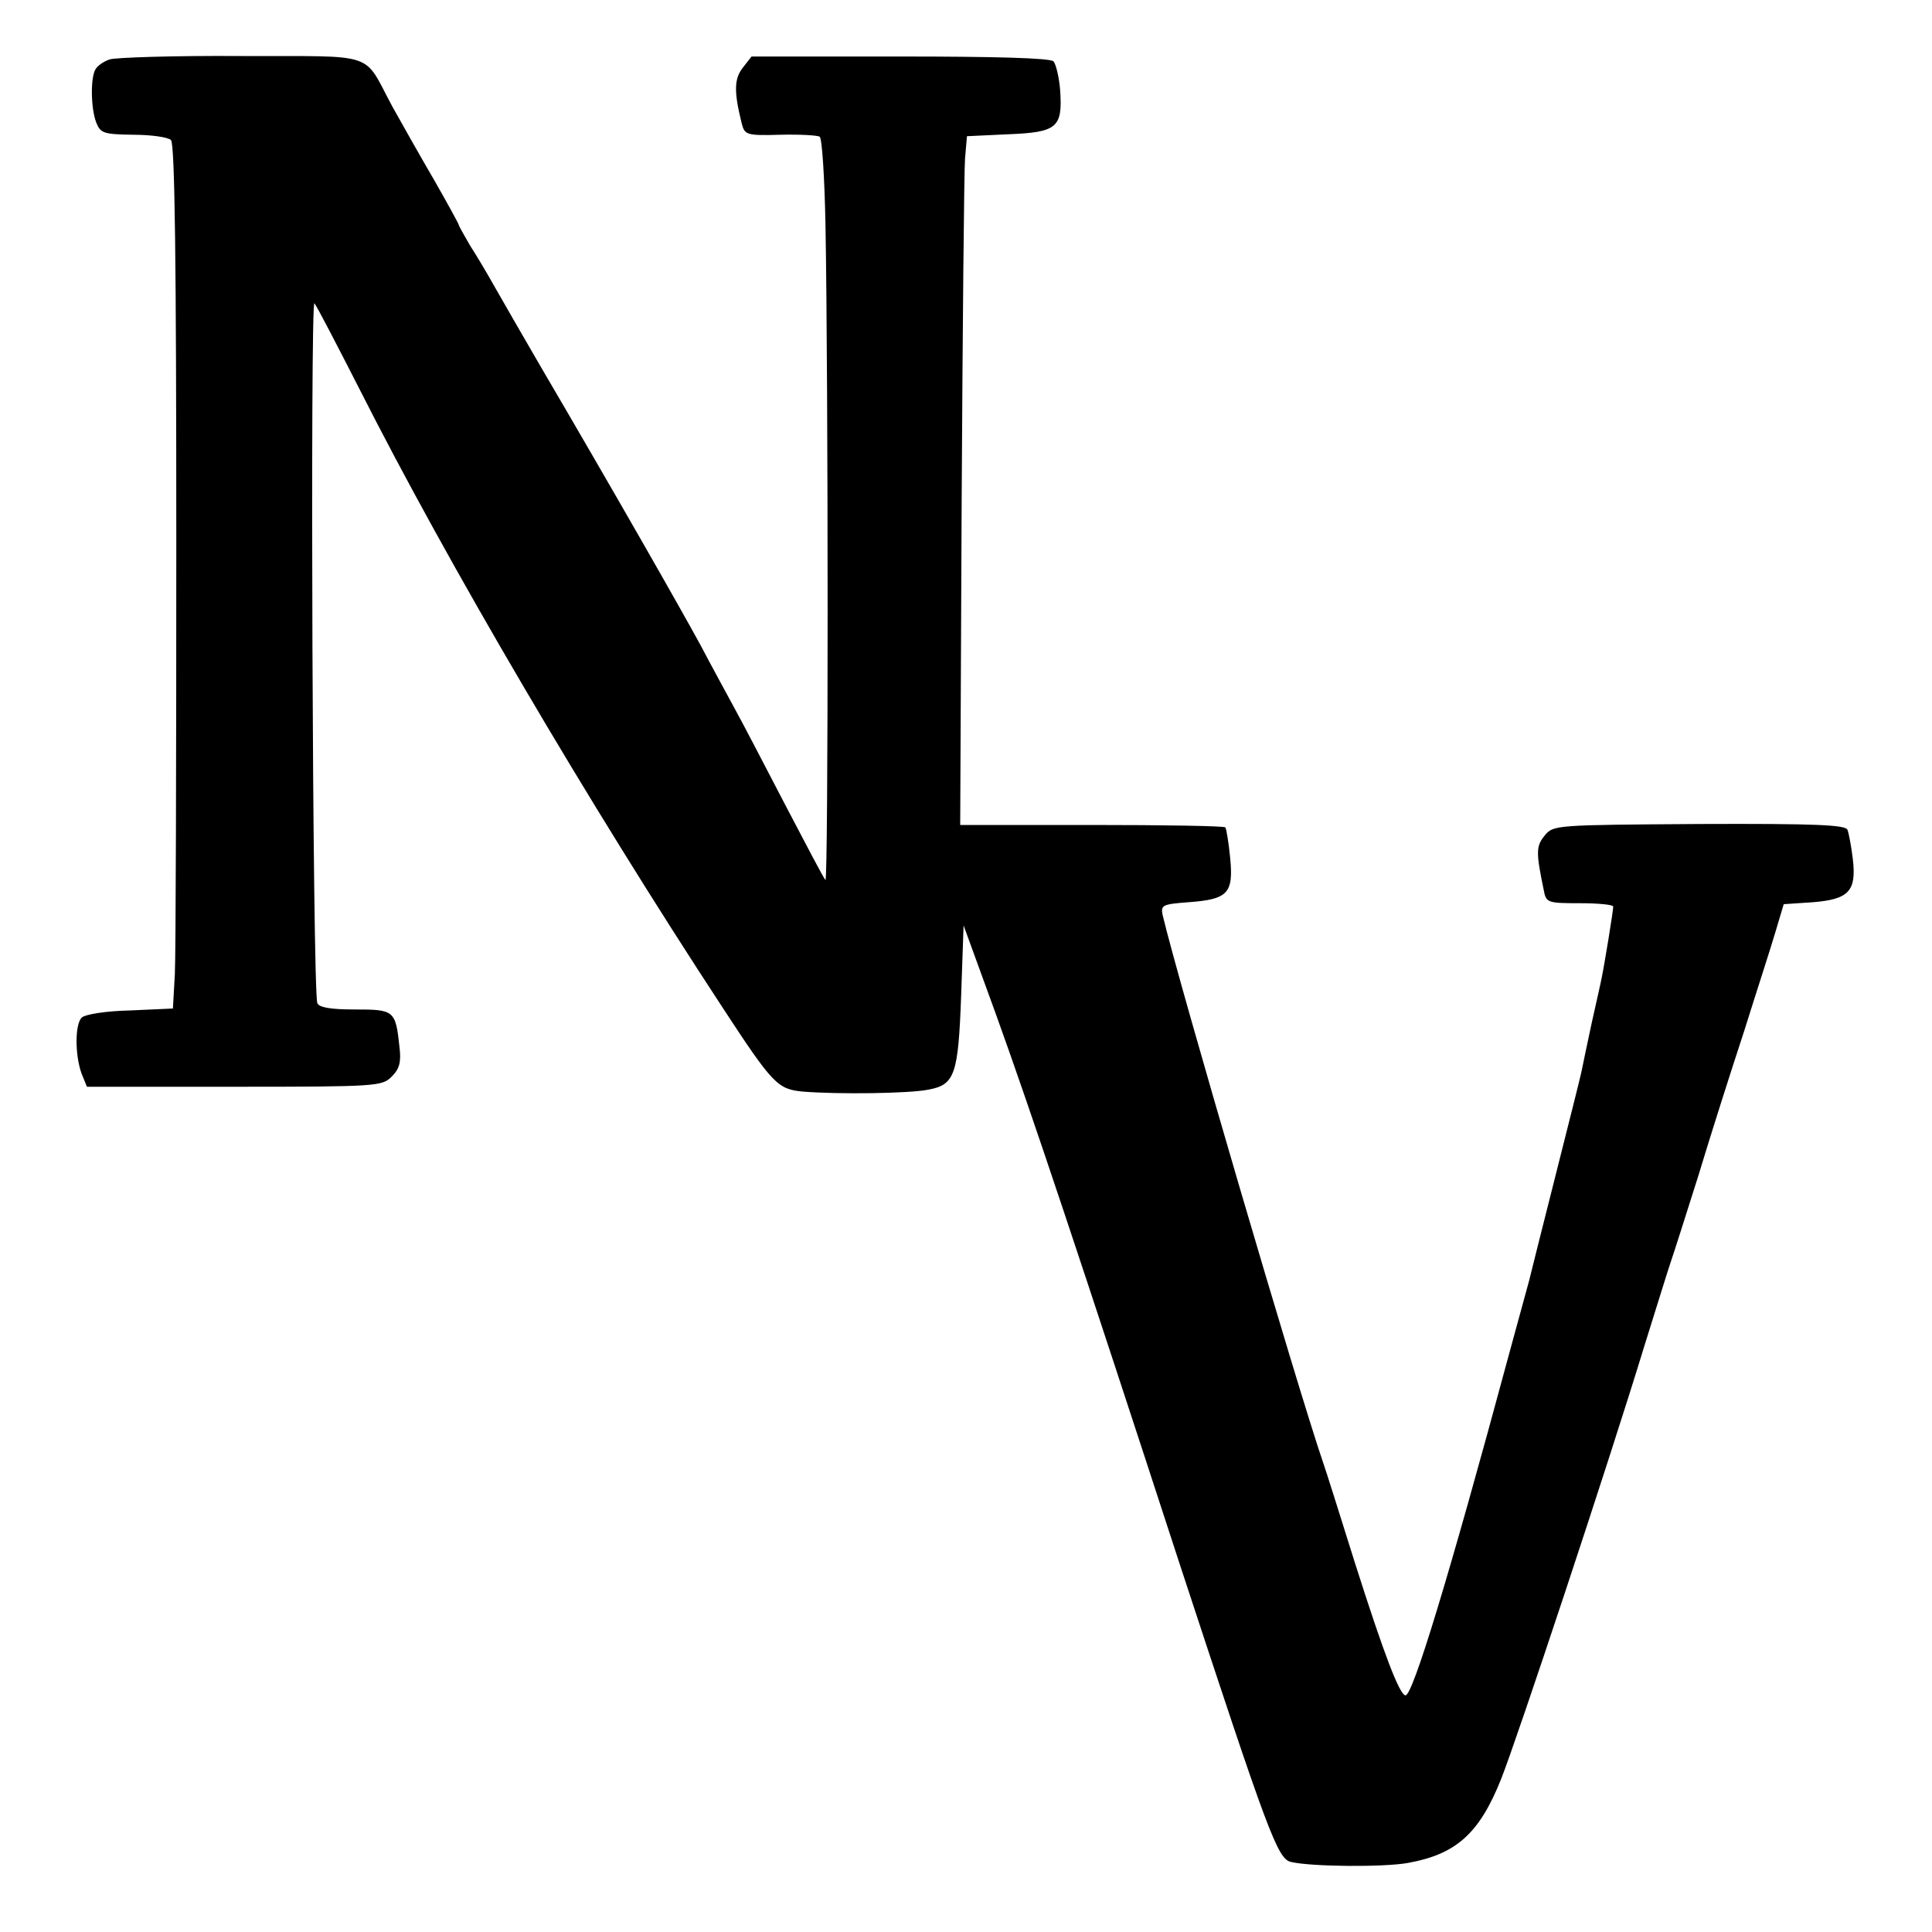 <?xml version="1.0" standalone="no"?>
<!DOCTYPE svg PUBLIC "-//W3C//DTD SVG 20010904//EN"
 "http://www.w3.org/TR/2001/REC-SVG-20010904/DTD/svg10.dtd">
<svg version="1.0" xmlns="http://www.w3.org/2000/svg"
 width="400pt" height="400pt" viewBox="0 0 400 400"
 preserveAspectRatio="xMidYMid meet">
<g transform="translate(0,400) scale(0.1,-0.1)"
fill="#000000" stroke="none">
<path d="M227 3877 c-12 -4 -25 -13 -29 -20 -11 -17 -10 -81 1 -110 9 -23 15
-25 77 -26 37 0 72 -5 78 -11 8 -8 11 -255 11 -833 0 -452 -1 -854 -3 -894
l-4 -71 -88 -4 c-50 -1 -94 -8 -101 -15 -14 -14 -14 -78 0 -116 l11 -27 305 0
c296 0 306 1 326 21 16 16 20 30 16 62 -8 75 -11 77 -92 77 -50 0 -74 4 -78
13 -10 26 -15 1460 -6 1449 4 -4 45 -83 93 -177 182 -360 472 -854 752 -1281
104 -159 114 -169 166 -174 74 -6 221 -4 260 4 55 10 62 31 68 196 l5 144 67
-184 c76 -211 173 -502 382 -1143 182 -554 201 -606 229 -612 43 -10 193 -11
242 -2 100 18 148 61 193 174 33 83 221 649 297 898 26 83 50 161 55 175 5 14
30 93 56 175 25 83 68 218 95 300 26 83 56 175 65 206 l17 57 60 4 c75 6 91
23 83 90 -3 25 -8 52 -11 60 -4 10 -62 13 -307 12 -299 -2 -302 -2 -320 -24
-18 -22 -18 -35 -2 -112 5 -27 7 -28 75 -28 38 0 69 -3 69 -7 0 -9 -18 -119
-24 -148 -2 -11 -12 -54 -21 -95 -9 -41 -18 -86 -21 -100 -3 -14 -28 -113 -55
-220 -27 -107 -51 -202 -53 -211 -2 -8 -21 -76 -41 -150 -126 -467 -200 -709
-215 -709 -12 0 -44 83 -105 275 -31 99 -60 191 -65 205 -53 154 -300 996
-333 1136 -4 20 0 22 53 26 82 6 94 18 87 91 -3 32 -8 61 -10 64 -3 3 -128 5
-277 5 l-272 0 3 666 c2 367 5 688 7 714 l4 46 85 4 c102 4 113 14 108 90 -2
28 -9 56 -14 61 -7 7 -123 10 -317 10 l-308 0 -18 -23 c-18 -23 -19 -49 -2
-117 6 -22 10 -24 79 -22 40 1 77 -1 82 -4 5 -3 10 -83 12 -179 6 -323 6
-1367 0 -1360 -4 4 -41 75 -84 157 -43 83 -90 173 -105 200 -15 28 -47 86 -70
130 -42 77 -177 314 -330 575 -40 69 -84 145 -98 170 -14 25 -36 62 -49 82
-12 21 -23 40 -23 42 0 2 -23 44 -51 93 -28 48 -67 117 -87 153 -62 115 -27
103 -312 104 -138 1 -261 -3 -273 -7z"/>
</g>
</svg>
